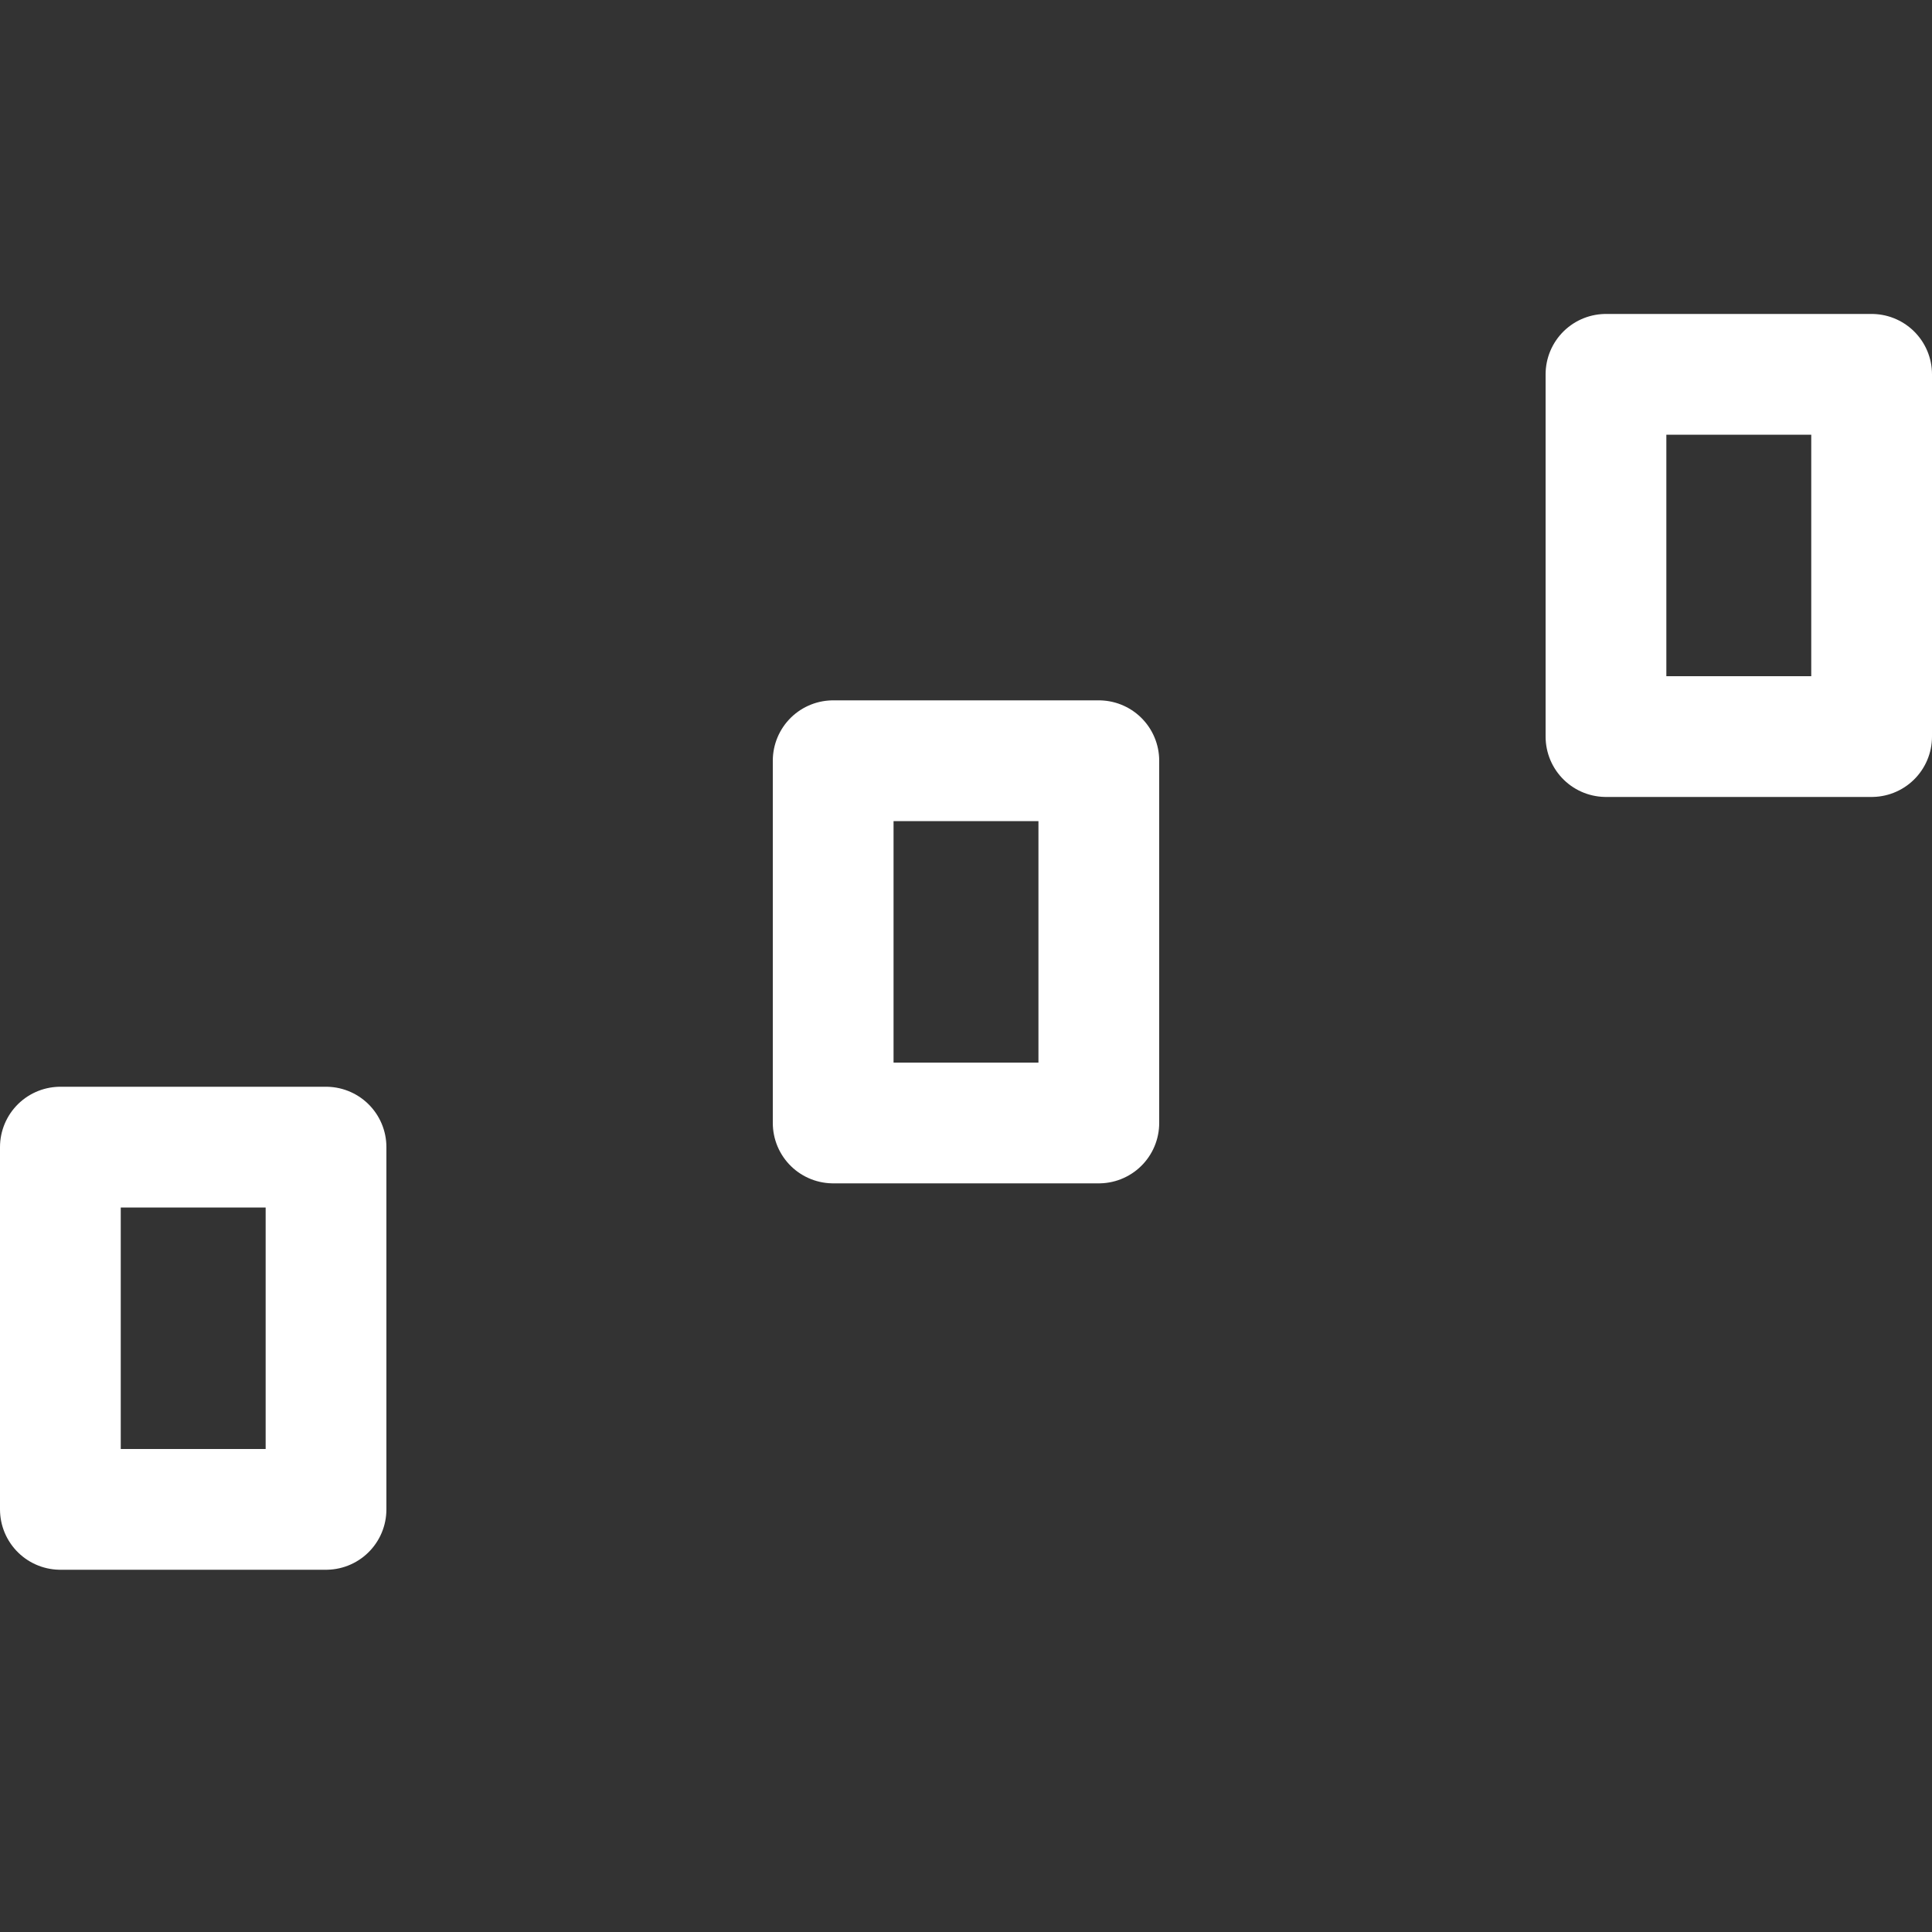 <svg width="16" height="16" viewBox="0 0 16 16" fill="none" xmlns="http://www.w3.org/2000/svg">
<rect x="0" y="0" width="16" height="16" fill="#333333" stroke="none"/>
<path d="M15.5 3.1L15.5 6.1L13.3 6.1L13.3 3.1L15.5 3.1Z" stroke="white" stroke-linecap="round" stroke-linejoin="round"/>
<mask id="path-2-inside-1_360_2486" fill="white">
<path d="M14.399 6.759L14.399 14.759L14.399 6.759Z"/>
</mask>
<path d="M15.399 6.759C15.399 6.207 14.952 5.759 14.399 5.759C13.847 5.759 13.399 6.207 13.399 6.759H15.399ZM13.399 14.759C13.399 15.312 13.847 15.759 14.399 15.759C14.952 15.759 15.399 15.312 15.399 14.759H13.399ZM13.399 6.759L13.399 14.759H15.399L15.399 6.759H13.399Z" fill="white" mask="url(#path-2-inside-1_360_2486)"/>
<path d="M9.1 6.3L9.1 9.3L6.9 9.3L6.9 6.3L9.1 6.3Z" stroke="white" stroke-linecap="round" stroke-linejoin="round"/>
<mask id="path-5-inside-2_360_2486" fill="white">
<path d="M8 10.759L8 14.759L8 10.759Z"/>
</mask>
<path d="M9 10.759C9 10.207 8.552 9.759 8 9.759C7.448 9.759 7 10.207 7 10.759H9ZM7 14.759C7 15.312 7.448 15.759 8 15.759C8.552 15.759 9 15.312 9 14.759H7ZM7 10.759L7 14.759H9V10.759H7Z" fill="white" mask="url(#path-5-inside-2_360_2486)"/>
<mask id="path-7-inside-3_360_2486" fill="white">
<path d="M8 1.159L8 5.159L8 1.159Z"/>
</mask>
<path d="M9 1.159C9 0.607 8.552 0.159 8 0.159C7.448 0.159 7 0.607 7 1.159L9 1.159ZM7 5.159C7 5.711 7.448 6.159 8 6.159C8.552 6.159 9 5.711 9 5.159H7ZM7 1.159L7 5.159H9V1.159L7 1.159Z" fill="white" mask="url(#path-7-inside-3_360_2486)"/>
<mask id="path-9-inside-4_360_2486" fill="white">
<path d="M14.399 1.159V1.959V1.159Z"/>
</mask>
<path d="M15.399 1.159C15.399 0.607 14.952 0.159 14.399 0.159C13.847 0.159 13.399 0.607 13.399 1.159L15.399 1.159ZM13.399 1.959C13.399 2.511 13.847 2.959 14.399 2.959C14.952 2.959 15.399 2.511 15.399 1.959L13.399 1.959ZM13.399 1.159V1.959L15.399 1.959V1.159L13.399 1.159Z" fill="white" mask="url(#path-9-inside-4_360_2486)"/>
<path d="M2.7 9.5L2.7 12.5L0.5 12.5L0.5 9.5L2.7 9.5Z" stroke="white" stroke-linecap="round" stroke-linejoin="round"/>
<mask id="path-12-inside-5_360_2486" fill="white">
<path d="M1.6 9L1.6 1L1.6 9Z"/>
</mask>
<path d="M0.6 9C0.6 9.552 1.047 10 1.6 10C2.152 10 2.6 9.552 2.6 9H0.6ZM2.6 1C2.6 0.448 2.152 0 1.6 0C1.047 0 0.6 0.448 0.6 1L2.6 1ZM2.6 9L2.6 1L0.6 1L0.6 9H2.6Z" fill="white" mask="url(#path-12-inside-5_360_2486)"/>
<mask id="path-14-inside-6_360_2486" fill="white">
<path d="M1.6 14.6L1.6 13.8L1.6 14.6Z"/>
</mask>
<path d="M0.6 14.6C0.6 15.152 1.047 15.6 1.6 15.6C2.152 15.6 2.6 15.152 2.6 14.6H0.6ZM2.6 13.8C2.6 13.248 2.152 12.8 1.6 12.8C1.047 12.8 0.6 13.248 0.6 13.8H2.6ZM2.6 14.6V13.8H0.6L0.6 14.6H2.6Z" fill="white" mask="url(#path-14-inside-6_360_2486)"/>
</svg>
